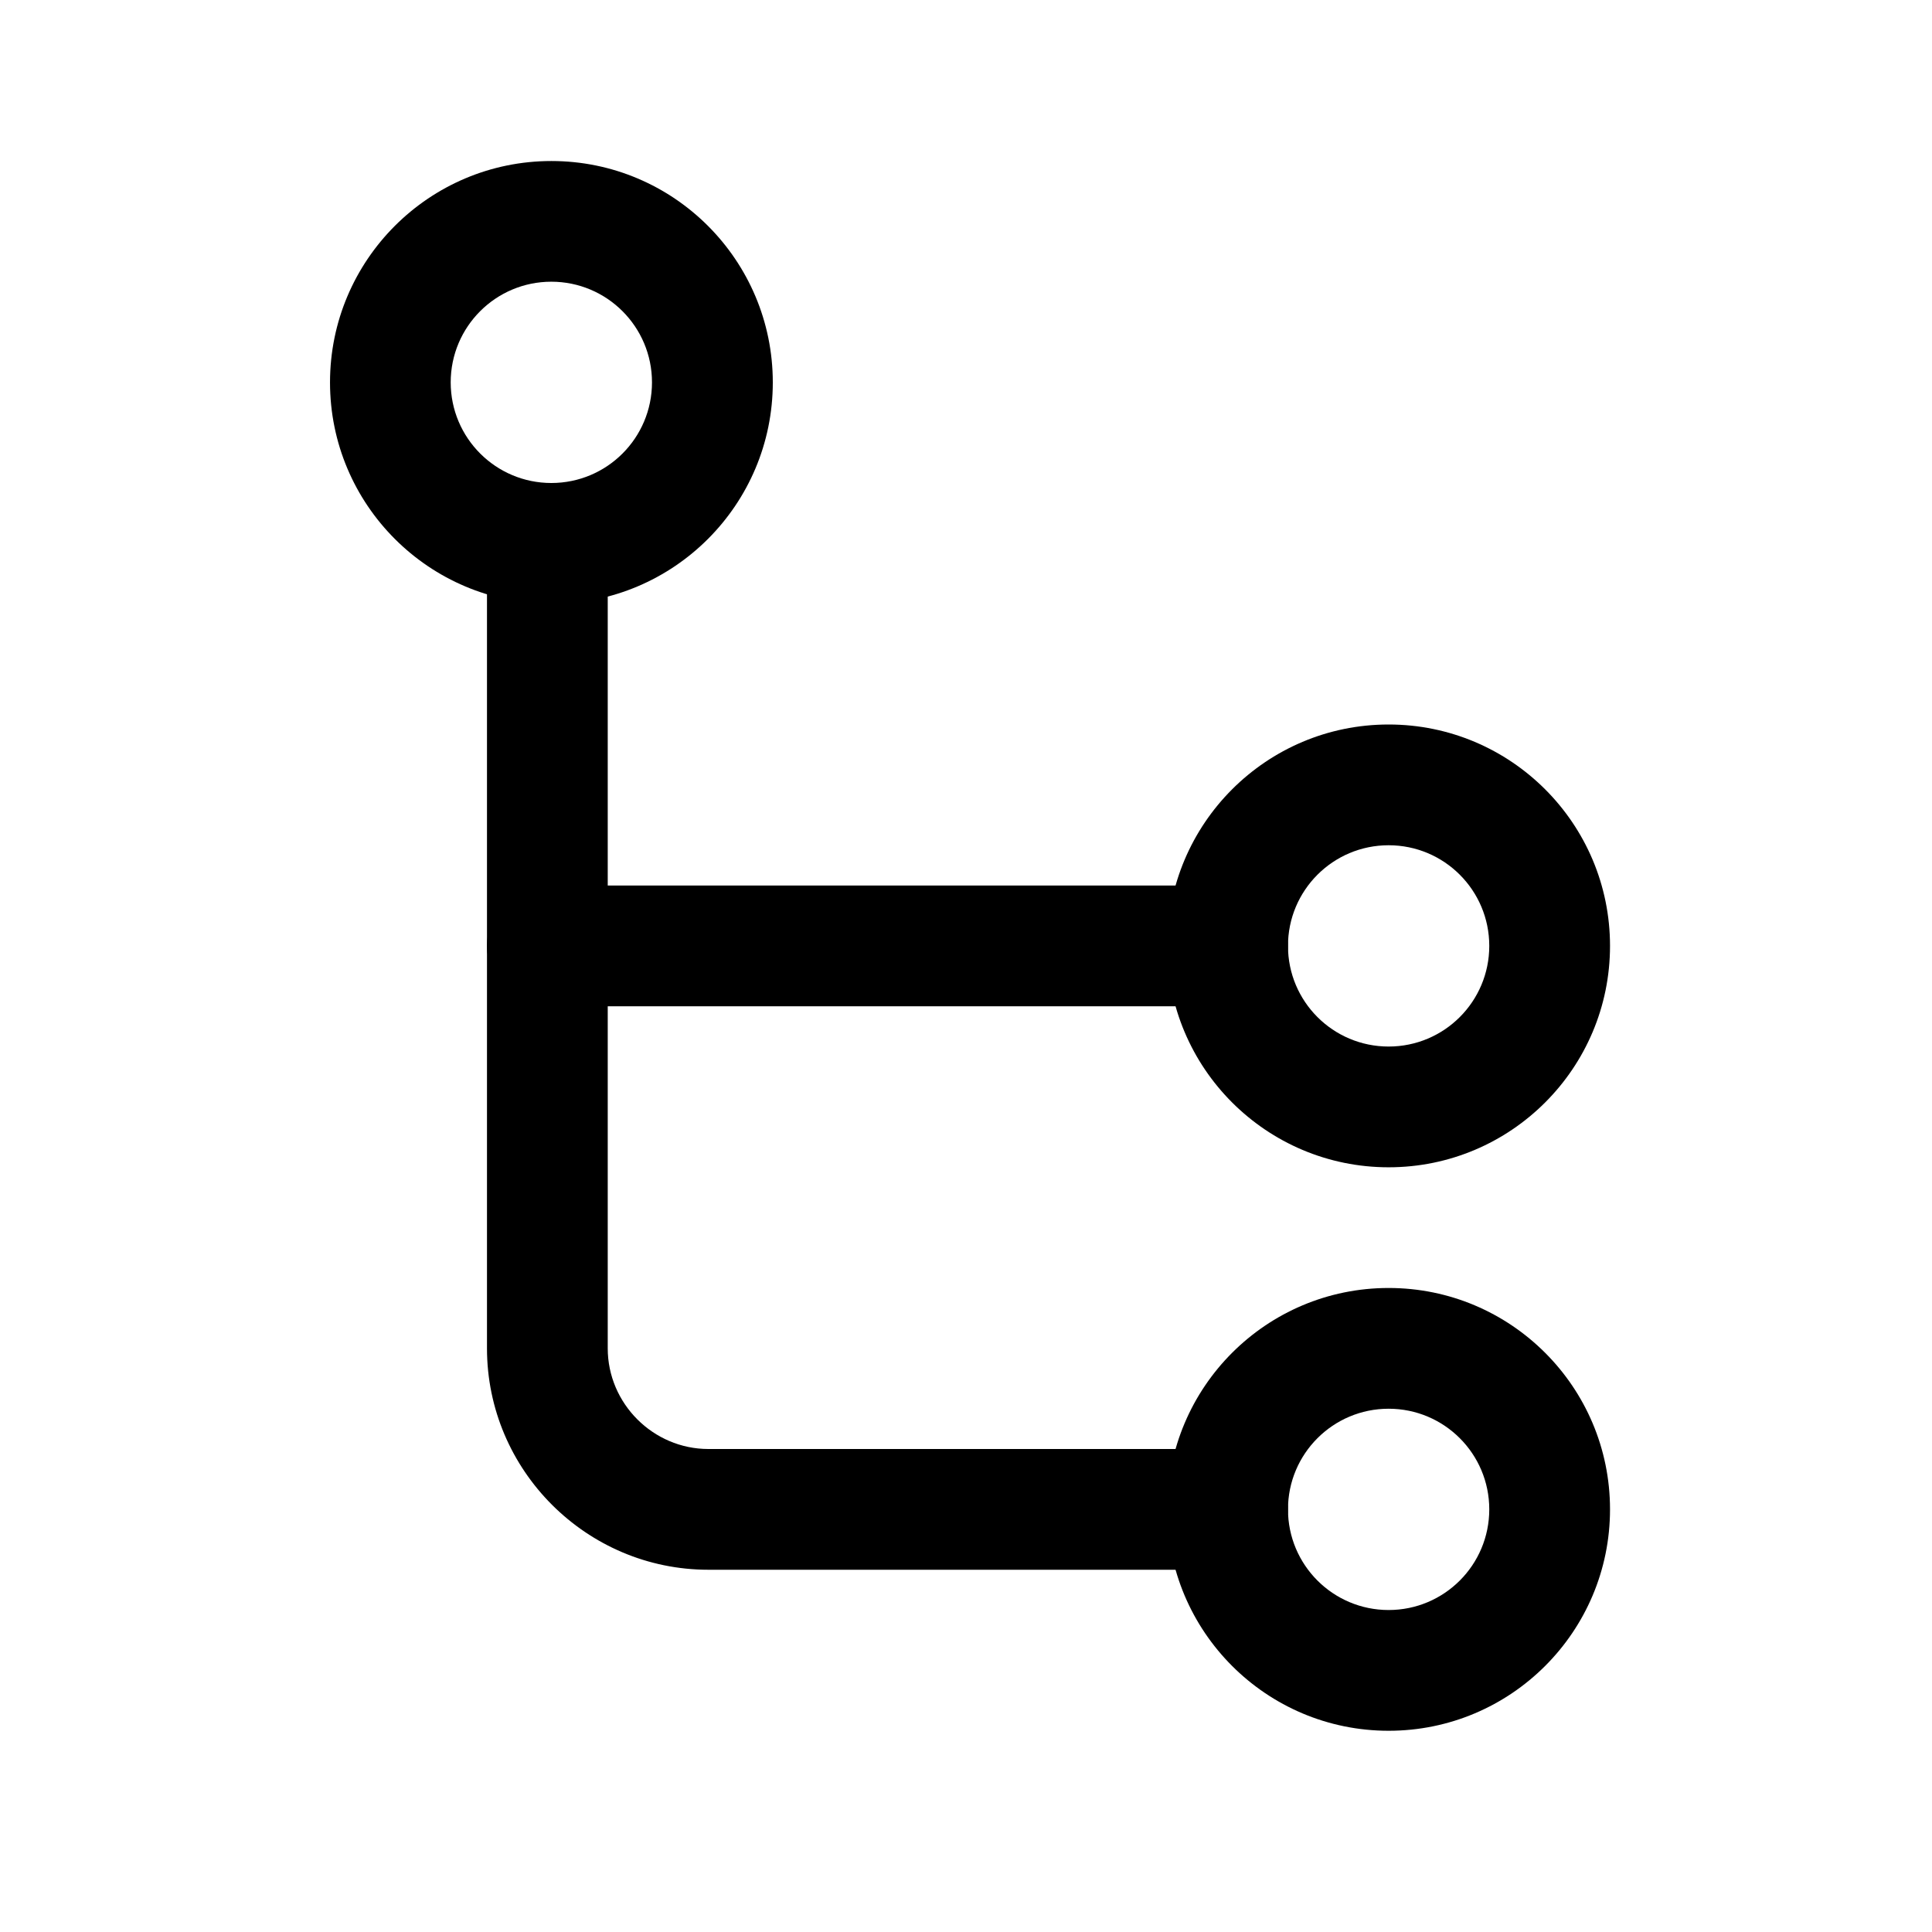 <svg viewBox="0 0 32 32" xmlns="http://www.w3.org/2000/svg">
    <path d="M21.333 15.667c0 0.552-0.448 1-1 1h-11.267c-0.552 0-1-0.448-1-1s0.448-1 1-1h11.267c0.552 0 1 0.448 1 1z"></path>
    <path d="M23 21.333c2.025 0 3.667 1.642 3.667 3.667s-1.642 3.667-3.667 3.667c-2.025 0-3.667-1.642-3.667-3.667s1.642-3.667 3.667-3.667zM24.667 25c0-0.921-0.746-1.667-1.667-1.667s-1.667 0.746-1.667 1.667c0 0.921 0.746 1.667 1.667 1.667s1.667-0.746 1.667-1.667z"></path>
    <path d="M21.333 25c0 0.552-0.448 1-1 1h-8.6c-2.019 0-3.667-1.648-3.667-3.667v-13c0-0.552 0.448-1 1-1s1 0.448 1 1v13c0 0.914 0.752 1.667 1.667 1.667h8.6c0.552 0 1 0.448 1 1z"></path>
    <path d="M23 12c2.025 0 3.667 1.642 3.667 3.667s-1.642 3.667-3.667 3.667c-2.025 0-3.667-1.642-3.667-3.667s1.642-3.667 3.667-3.667zM24.667 15.667c0-0.921-0.746-1.667-1.667-1.667s-1.667 0.746-1.667 1.667c0 0.921 0.746 1.667 1.667 1.667s1.667-0.746 1.667-1.667z"></path>
    <path d="M9.133 2.667c2.025 0 3.667 1.642 3.667 3.667s-1.642 3.667-3.667 3.667c-2.025 0-3.667-1.642-3.667-3.667s1.642-3.667 3.667-3.667zM10.799 6.333c0-0.92-0.746-1.667-1.667-1.667s-1.667 0.746-1.667 1.667c0 0.92 0.746 1.667 1.667 1.667s1.667-0.746 1.667-1.667z"></path>
</svg>
